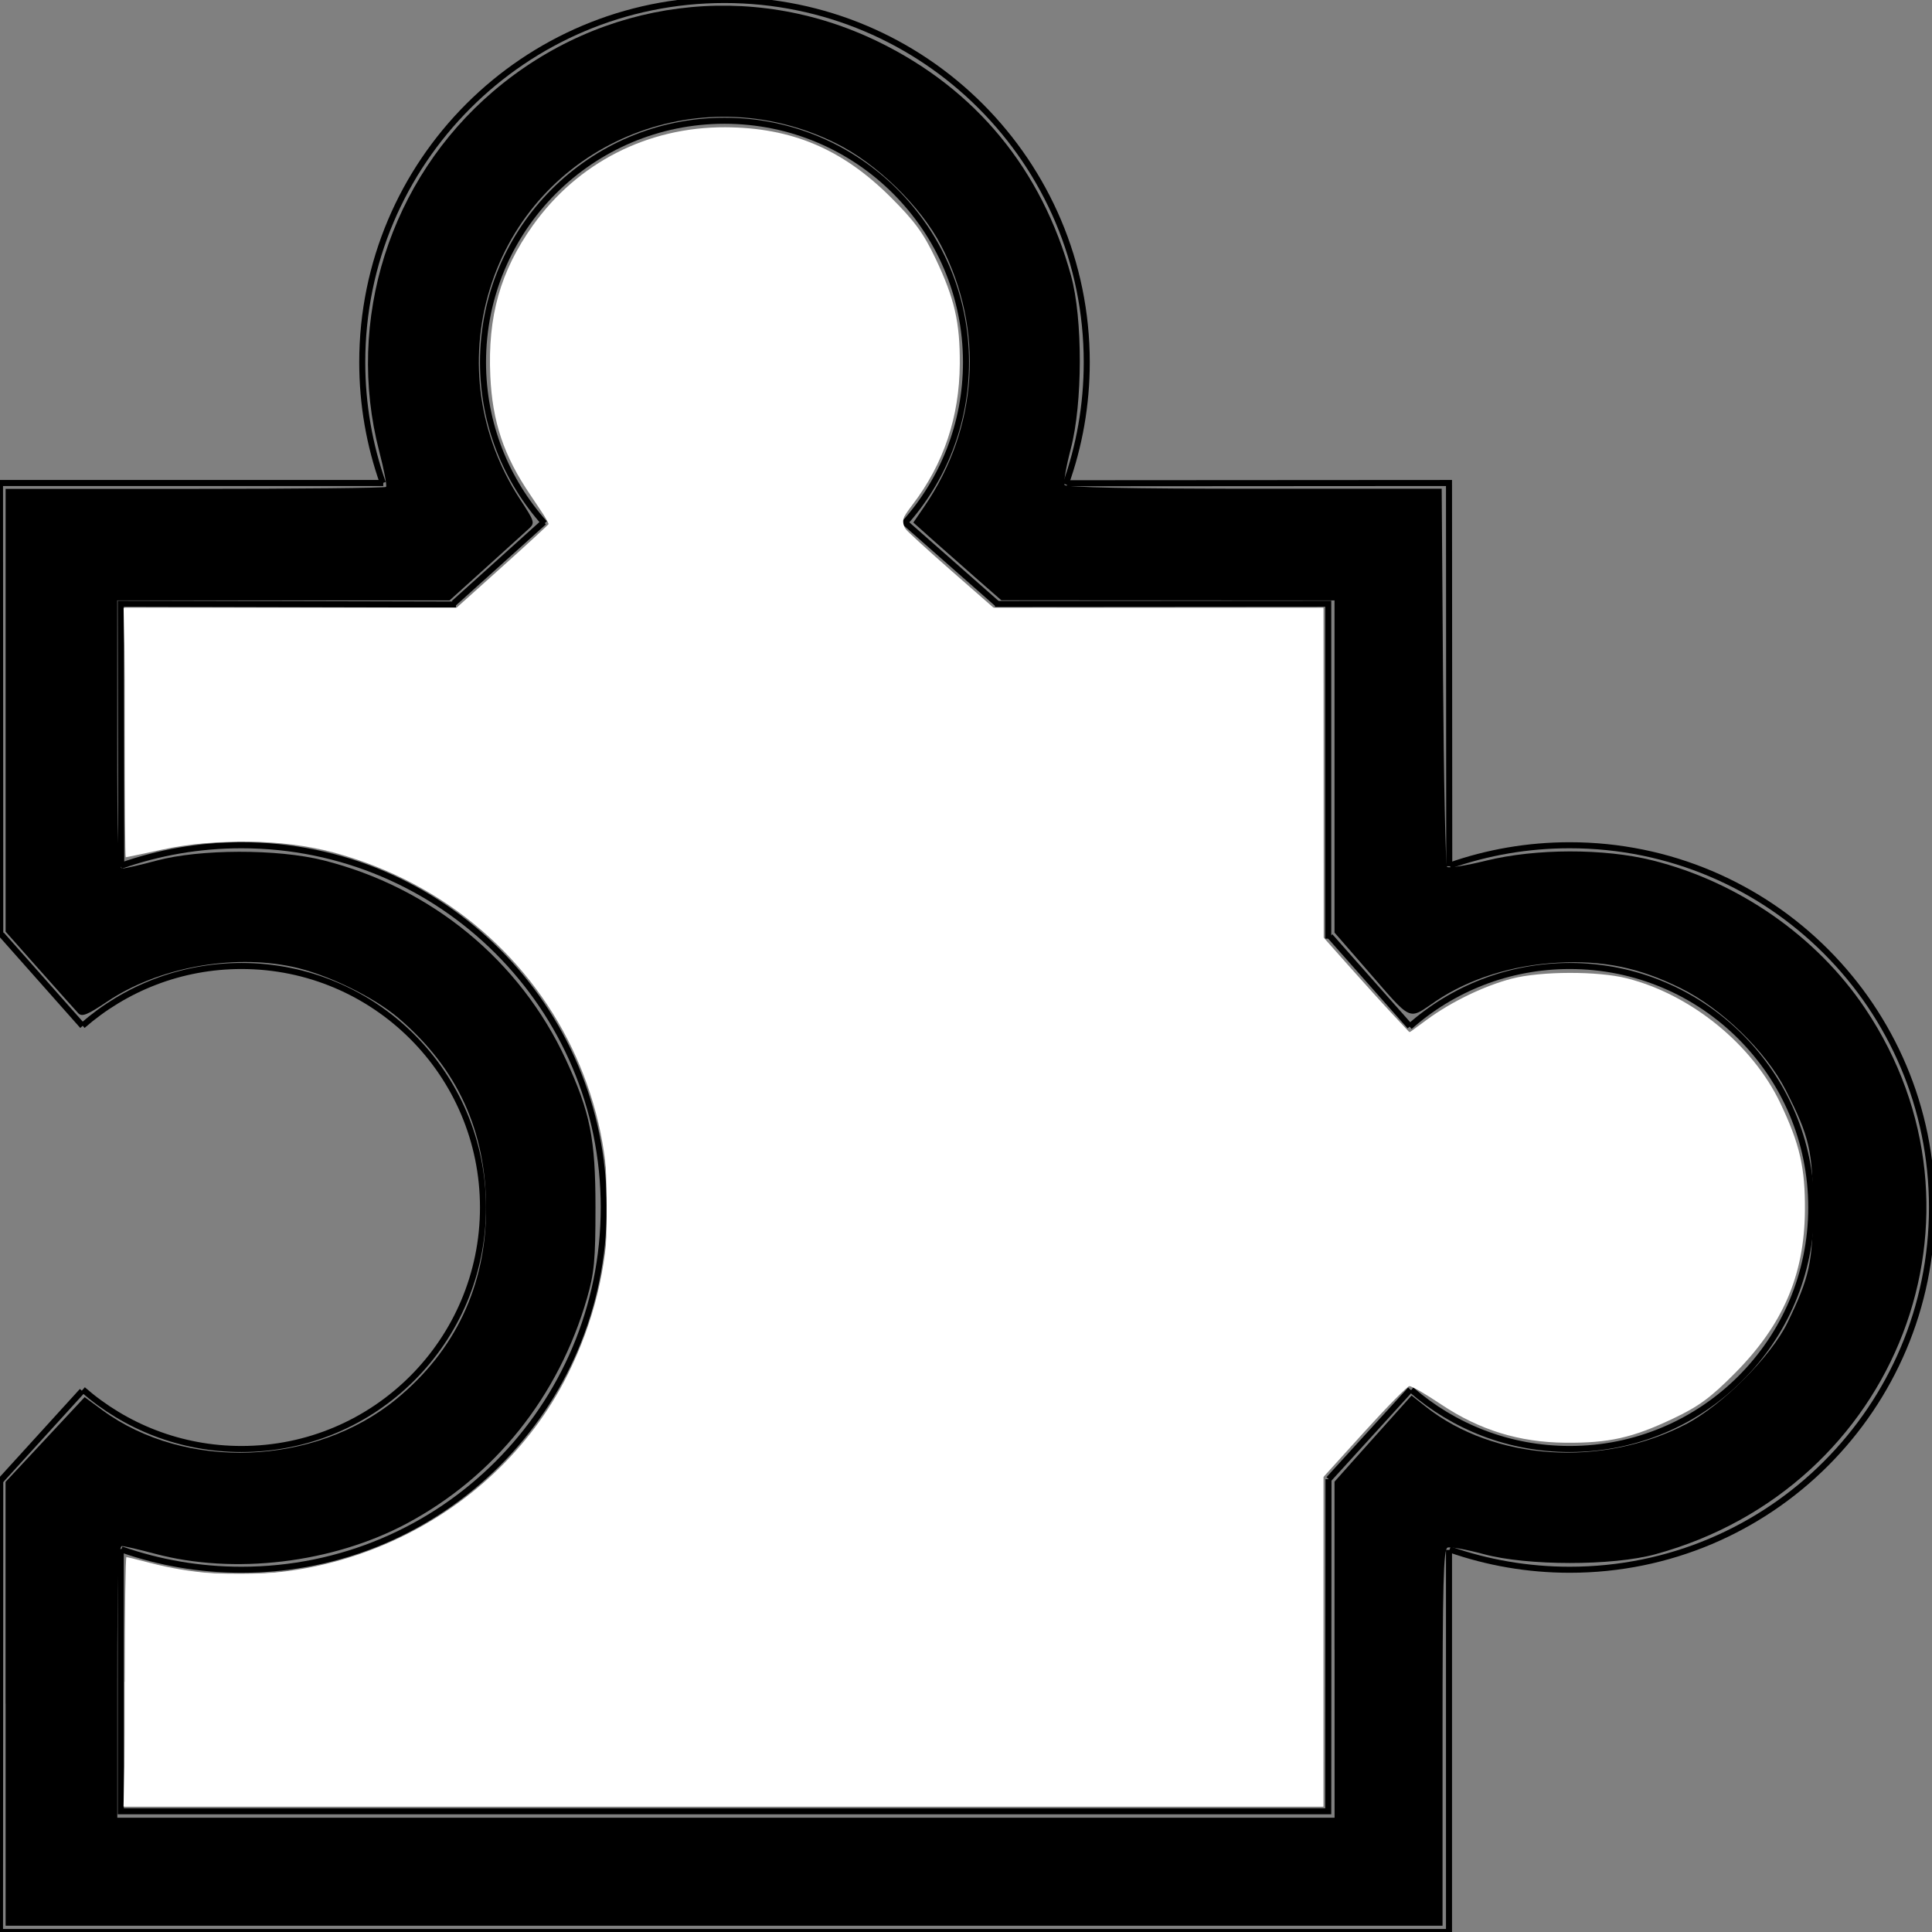 <?xml version="1.0" encoding="UTF-8" standalone="no"?>
<!-- Created with Inkscape (http://www.inkscape.org/) -->

<svg
     xmlns:dc="http://purl.org/dc/elements/1.1/"
     xmlns:cc="http://creativecommons.org/ns#"
     xmlns:rdf="http://www.w3.org/1999/02/22-rdf-syntax-ns#"
     xmlns:svg="http://www.w3.org/2000/svg"
     xmlns="http://www.w3.org/2000/svg"
     xmlns:sodipodi="http://sodipodi.sourceforge.net/DTD/sodipodi-0.dtd"
     xmlns:inkscape="http://www.inkscape.org/namespaces/inkscape"
     width="32px"
     height="32px"
     id="svg3842"
     version="1.1"
     inkscape:version="0.48.4 r9939"
     sodipodi:docname="extension.svg">
    <rect width="100%" height="100%" fill="#808080" stroke="none"/>
    <defs
         id="defs3844" />
    <sodipodi:namedview
         id="base"
         pagecolor="#ccc"
         bordercolor="#666666"
         borderopacity="1.0"
         inkscape:pageopacity="1"
         inkscape:pageshadow="2"
         inkscape:zoom="16.21875"
         inkscape:cx="16"
         inkscape:cy="16"
         inkscape:current-layer="layer1"
         showgrid="true"
         inkscape:grid-bbox="true"
         inkscape:document-units="px"
         inkscape:snap-grids="false"
         inkscape:window-width="1366"
         inkscape:window-height="706"
         inkscape:window-x="-8"
         inkscape:window-y="-8"
         inkscape:window-maximized="1"
         inkscape:snap-to-guides="false">
        <inkscape:grid
             type="xygrid"
             id="grid3850"
             empspacing="5"
             visible="true"
             enabled="true"
             snapvisiblegridlinesonly="true" />
    </sodipodi:namedview>
    <g
         id="layer1"
         inkscape:label="Layer 1"
         inkscape:groupmode="layer">
        <path
             style="fill:none;stroke:black;stroke-width:0.1;stroke-linecap:butt;stroke-linejoin:bevel;stroke-miterlimit:4;stroke-opacity:1"
             d="M 6.341,7.999 C 6.12,7.374 6,6.701 6,6 6,2.686 8.686,0 12,0 c 3.314,0 6,2.686 6,6 0,0.71 -0.123,1.391 -0.35,2.023"
             id="path6463"
             inkscape:connector-curvature="0"
             sodipodi:nodetypes="csssc" />
        <path
             style="fill:none;stroke:black;stroke-width:0.1;stroke-linecap:butt;stroke-linejoin:bevel;stroke-miterlimit:4;stroke-opacity:1"
             d="M 9.02,8.668 C 8.386,7.96 8,7.025 8,6 8,3.791 9.791,2 12,2 c 2.209,0 4,1.791 4,4 0,1.024 -0.384,1.957 -1.017,2.665"
             id="path6465"
             inkscape:connector-curvature="0"
             sodipodi:nodetypes="csssc" />
        <path
             style="fill:none;stroke:black;stroke-width:0.1;stroke-linecap:butt;stroke-linejoin:bevel;stroke-miterlimit:4;stroke-opacity:1"
             d="M 24.014,14.336 C 24.636,14.118 25.304,14 26,14 c 3.314,0 6,2.686 6,6 0,3.314 -2.686,6 -6,6 -0.697,0 -1.366,-0.119 -1.989,-0.337"
             id="path6467"
             inkscape:connector-curvature="0"
             sodipodi:nodetypes="csssc" />
        <path
             style="fill:none;stroke:black;stroke-width:0.1;stroke-linecap:butt;stroke-linejoin:bevel;stroke-miterlimit:4;stroke-opacity:1"
             d="M 23.348,17.005 C 24.054,16.38 24.983,16 26,16 c 2.209,0 4,1.791 4,4 0,2.209 -1.791,4 -4,4 -1.004,0 -1.921,-0.37 -2.623,-0.98"
             id="path6469"
             inkscape:connector-curvature="0"
             sodipodi:nodetypes="csssc" />
        <path
             style="fill:none;stroke:black;stroke-width:0.1;stroke-linecap:butt;stroke-linejoin:bevel;stroke-miterlimit:4;stroke-opacity:1"
             d="M 2.001,14.341 C 2.626,14.12 3.299,14 4,14 c 3.314,0 6,2.686 6,6 0,3.314 -2.686,6 -6,6 -0.697,0 -1.366,-0.119 -1.989,-0.337"
             id="path6471"
             inkscape:connector-curvature="0"
             sodipodi:nodetypes="csssc" />
        <path
             style="fill:none;stroke:black;stroke-width:0.1;stroke-linecap:butt;stroke-linejoin:bevel;stroke-miterlimit:4;stroke-opacity:1"
             d="M 1.368,16.988 C 2.072,16.373 2.992,16 4,16 c 2.209,0 4,1.791 4,4 0,2.209 -1.791,4 -4,4 -1.006,0 -1.925,-0.371 -2.628,-0.985"
             id="path6473"
             inkscape:connector-curvature="0"
             sodipodi:nodetypes="csssc" />
        <path
             style="fill:none;stroke:black;stroke-width:0.1;stroke-linecap:butt;stroke-linejoin:miter;stroke-miterlimit:4;stroke-opacity:1;stroke-dasharray:none"
             d="M 6.348,8 0,8 0.004,15.527 m 0,8.953 L 0,32 l 24,0 0,-6 0,-0.328 M 24.004,14.348 24,8 l -6.328,0.004"
             id="path6585"
             inkscape:connector-curvature="0"
             sodipodi:nodetypes="ccccccccccc" />
        <path
             style="fill:none;stroke:black;stroke-width:0.1;stroke-linecap:butt;stroke-linejoin:miter;stroke-miterlimit:4;stroke-opacity:1;stroke-dasharray:none"
             d="M 7.552,10.013 2,10 l 0.008,4.359 M 2,25.656 2,30 22,30 22.004,24.5 M 22,15.547 22,10 16.48,10.004"
             id="path6587"
             inkscape:connector-curvature="0"
             sodipodi:nodetypes="cccccccccc" />
        <path
             style="fill:none;stroke:black;stroke-width:0.1;stroke-linecap:butt;stroke-linejoin:miter;stroke-opacity:1;stroke-miterlimit:4;stroke-dasharray:none"
             d="m 7.516,9.992 1.492,-1.344"
             id="path6589"
             inkscape:connector-curvature="0" />
        <path
             style="fill:none;stroke:black;stroke-width:0.1;stroke-linecap:round;stroke-linejoin:miter;stroke-opacity:1;stroke-miterlimit:4;stroke-dasharray:none"
             d="M 16.508,9.992 15,8.664"
             id="path6591"
             inkscape:connector-curvature="0" />
        <path
             style="fill:none;stroke:black;stroke-width:0.1;stroke-linecap:butt;stroke-linejoin:miter;stroke-opacity:1;stroke-miterlimit:4;stroke-dasharray:none"
             d="m 22.008,24.5 1.352,-1.484"
             id="path6593"
             inkscape:connector-curvature="0" />
        <path
             style="fill:none;stroke:black;stroke-width:0.1;stroke-linecap:butt;stroke-linejoin:miter;stroke-opacity:1;stroke-miterlimit:4;stroke-dasharray:none"
             d="M 22.031,15.508 23.352,17"
             id="path6595"
             inkscape:connector-curvature="0" />
        <path
             style="fill:none;stroke:black;stroke-width:0.1;stroke-linecap:butt;stroke-linejoin:miter;stroke-opacity:1;stroke-miterlimit:4;stroke-dasharray:none"
             d="m 0.023,15.477 1.344,1.516"
             id="path6599"
             inkscape:connector-curvature="0" />
        <path
             style="fill:none;stroke:black;stroke-width:0.1;stroke-linecap:butt;stroke-linejoin:miter;stroke-opacity:1;stroke-miterlimit:4;stroke-dasharray:none"
             d="m 0.016,24.516 1.344,-1.477"
             id="path6601"
             inkscape:connector-curvature="0" />
        <path
             style="fill:white;fill-opacity:1;fill-rule:nonzero;stroke:black;stroke-width:0;stroke-linecap:round;stroke-linejoin:bevel;stroke-miterlimit:4;stroke-opacity:1;stroke-dasharray:none"
             d="m 2.066,27.857 c 0,-1.136 0.013,-2.066 0.028,-2.066 0.015,0 0.189,0.042 0.385,0.094 C 5.191,26.597 8.154,25.264 9.401,22.77 11.159,19.253 9.313,15.138 5.518,14.118 4.695,13.897 3.572,13.879 2.681,14.073 c -0.319,0.07 -0.588,0.126 -0.598,0.126 -0.01,0 -0.018,-0.929 -0.018,-2.066 l 0,-2.066 2.748,0 2.748,0 0.767,-0.689 C 8.749,9 9.094,8.682 9.094,8.672 c 0,-0.01 -0.141,-0.226 -0.314,-0.481 C 8.344,7.549 8.155,6.984 8.121,6.227 8.076,5.239 8.287,4.492 8.825,3.735 9.565,2.695 10.727,2.102 12.014,2.108 c 1.095,0.005 1.933,0.358 2.73,1.15 0.403,0.401 0.549,0.599 0.749,1.019 0.317,0.666 0.409,1.064 0.404,1.754 -0.006,0.875 -0.267,1.652 -0.782,2.327 -0.175,0.229 -0.202,0.3 -0.143,0.377 0.04,0.052 0.391,0.374 0.781,0.715 l 0.708,0.62 2.729,0 2.729,0 0.001,2.728 0.001,2.728 0.438,0.493 c 0.241,0.271 0.562,0.626 0.713,0.787 l 0.275,0.294 0.294,-0.216 c 0.401,-0.294 0.948,-0.558 1.401,-0.675 0.479,-0.124 1.423,-0.127 1.904,-0.005 1.063,0.269 2.079,1.096 2.542,2.068 0.324,0.681 0.413,1.072 0.407,1.785 -0.01,1.066 -0.364,1.886 -1.161,2.689 -0.401,0.404 -0.596,0.548 -1.02,0.749 -0.674,0.32 -1.065,0.408 -1.788,0.401 -0.764,-0.007 -1.421,-0.21 -2.057,-0.635 -0.252,-0.168 -0.486,-0.306 -0.52,-0.306 -0.034,0 -0.37,0.34 -0.746,0.755 l -0.684,0.755 -7.27e-4,2.728 -7.28e-4,2.728 -9.927,0 -9.927,0 0,-2.066 z"
             id="path6619"
             inkscape:connector-curvature="0" />
        <path
             style="fill:black;fill-opacity:1;fill-rule:nonzero;stroke:black;stroke-width:0;stroke-linecap:round;stroke-linejoin:bevel;stroke-miterlimit:4;stroke-opacity:1;stroke-dasharray:none"
             d="m 0.092,28.22 0,-3.675 0.655,-0.702 0.655,-0.702 0.294,0.216 c 1.371,1.007 3.515,0.926 4.867,-0.183 0.976,-0.801 1.486,-1.879 1.488,-3.147 0.002,-1.293 -0.475,-2.333 -1.45,-3.164 -0.419,-0.357 -1.196,-0.732 -1.761,-0.851 -1.009,-0.213 -2.229,0.017 -3.062,0.576 -0.335,0.225 -0.422,0.259 -0.484,0.192 -0.042,-0.045 -0.33,-0.367 -0.639,-0.715 l -0.562,-0.634 0,-3.667 0,-3.667 3.134,0 c 1.724,0 3.149,-0.015 3.167,-0.032 C 6.411,8.045 6.361,7.78 6.281,7.475 5.718,5.304 6.455,2.977 8.169,1.513 9.966,-0.021 12.437,-0.339 14.551,0.693 16.164,1.48 17.254,2.804 17.74,4.567 c 0.195,0.708 0.193,2.113 -0.004,2.865 -0.078,0.297 -0.124,0.567 -0.103,0.601 0.025,0.04 1.126,0.062 3.142,0.062 l 3.104,0 0.022,3.109 c 0.012,1.71 0.042,3.129 0.067,3.154 0.025,0.025 0.316,-0.021 0.647,-0.103 0.822,-0.202 1.956,-0.204 2.753,-0.005 1.423,0.355 2.719,1.256 3.521,2.448 2.289,3.405 0.545,7.947 -3.473,9.046 -0.708,0.193 -2.123,0.192 -2.839,-0.002 -0.285,-0.077 -0.556,-0.126 -0.601,-0.109 -0.068,0.026 -0.083,0.595 -0.083,3.147 l 0,3.116 -11.9,0 -11.9,0 0,-3.675 z m 22.012,-0.896 0,-2.783 0.336,-0.377 c 0.185,-0.207 0.472,-0.528 0.638,-0.713 l 0.302,-0.337 0.241,0.19 c 1.127,0.888 2.906,1.007 4.298,0.288 0.6,-0.31 1.416,-1.125 1.688,-1.686 0.365,-0.753 0.42,-1.003 0.42,-1.911 0,-0.924 -0.057,-1.17 -0.451,-1.942 -0.326,-0.639 -1.064,-1.354 -1.742,-1.688 -0.687,-0.339 -1.276,-0.46 -2.031,-0.42 -0.754,0.041 -1.463,0.263 -2.012,0.631 -0.484,0.325 -0.379,0.373 -1.17,-0.535 l -0.517,-0.594 0,-2.751 0,-2.751 -2.759,-0.001 -2.759,-0.001 -0.432,-0.378 C 15.917,9.357 15.589,9.067 15.425,8.921 L 15.128,8.655 15.309,8.39 C 16.203,7.086 16.309,5.461 15.589,4.069 15.251,3.416 14.519,2.705 13.838,2.369 11.554,1.243 8.844,2.392 8.11,4.797 7.753,5.968 7.935,7.227 8.61,8.264 8.862,8.65 8.865,8.661 8.75,8.766 8.685,8.826 8.365,9.115 8.039,9.41 l -0.593,0.535 -2.752,0 -2.752,0 0,2.22 c 0,1.814 0.015,2.22 0.083,2.22 0.045,0 0.302,-0.059 0.57,-0.131 0.713,-0.192 2.005,-0.195 2.759,-0.005 1.788,0.449 3.26,1.659 4.021,3.307 0.401,0.868 0.488,1.304 0.488,2.441 0,0.874 -0.02,1.086 -0.14,1.504 -0.469,1.629 -1.531,2.956 -2.986,3.733 -1.232,0.657 -2.861,0.852 -4.178,0.499 -0.254,-0.068 -0.497,-0.124 -0.539,-0.125 -0.06,-8.27e-4 -0.077,0.49 -0.077,2.249 l 0,2.25 10.081,0 10.081,0 0,-2.783 z"
             id="path6621"
             inkscape:connector-curvature="0" />
        <path
             style="fill:white;fill-opacity:1;fill-rule:nonzero;stroke:black;stroke-width:0;stroke-linecap:round;stroke-linejoin:bevel;stroke-miterlimit:4;stroke-opacity:1;stroke-dasharray:none"
             d="m 2.093,27.903 c 0.025,-1.111 0.054,-2.029 0.065,-2.04 0.011,-0.011 0.238,0.03 0.503,0.092 0.351,0.082 0.719,0.113 1.346,0.111 1.03,-0.003 1.658,-0.139 2.535,-0.551 1.746,-0.819 2.845,-2.14 3.365,-4.045 0.121,-0.444 0.142,-0.663 0.14,-1.506 -0.003,-1.016 -0.054,-1.334 -0.34,-2.113 C 8.988,15.892 7.256,14.442 5.118,14.009 4.588,13.902 3.369,13.918 2.721,14.041 2.421,14.098 2.166,14.136 2.156,14.126 2.146,14.116 2.117,13.198 2.092,12.088 l -0.045,-2.019 2.785,0 2.785,0 0.734,-0.663 C 8.755,9.041 9.087,8.72 9.09,8.693 9.092,8.665 8.956,8.415 8.786,8.138 8.331,7.39 8.218,7.024 8.184,6.183 8.163,5.654 8.181,5.37 8.255,5.073 8.599,3.699 9.687,2.611 11.067,2.261 c 0.538,-0.136 1.464,-0.134 1.942,0.004 1.254,0.363 2.274,1.37 2.72,2.686 0.084,0.248 0.114,0.513 0.113,0.987 -0.003,0.915 -0.159,1.472 -0.612,2.184 -0.395,0.622 -0.435,0.502 0.414,1.265 l 0.756,0.68 2.759,4.93e-4 2.759,4.93e-4 0.002,2.759 0.002,2.759 0.682,0.755 c 0.375,0.415 0.708,0.755 0.739,0.755 0.031,0 0.224,-0.114 0.428,-0.254 0.204,-0.139 0.572,-0.339 0.816,-0.443 0.394,-0.167 0.53,-0.192 1.187,-0.216 0.91,-0.033 1.291,0.04 1.957,0.374 0.907,0.454 1.632,1.323 1.993,2.388 0.173,0.511 0.162,1.61 -0.023,2.2 -0.277,0.881 -1.095,1.844 -1.926,2.266 -0.709,0.36 -1.01,0.433 -1.757,0.431 -0.842,-0.003 -1.215,-0.105 -2.021,-0.553 -0.332,-0.184 -0.628,-0.335 -0.658,-0.335 -0.03,0 -0.362,0.325 -0.738,0.723 l -0.683,0.723 0,2.761 0,2.761 -9.936,0 -9.936,0 0.045,-2.019 z"
             id="path6623"
             inkscape:connector-curvature="0" />
    </g>
</svg>
